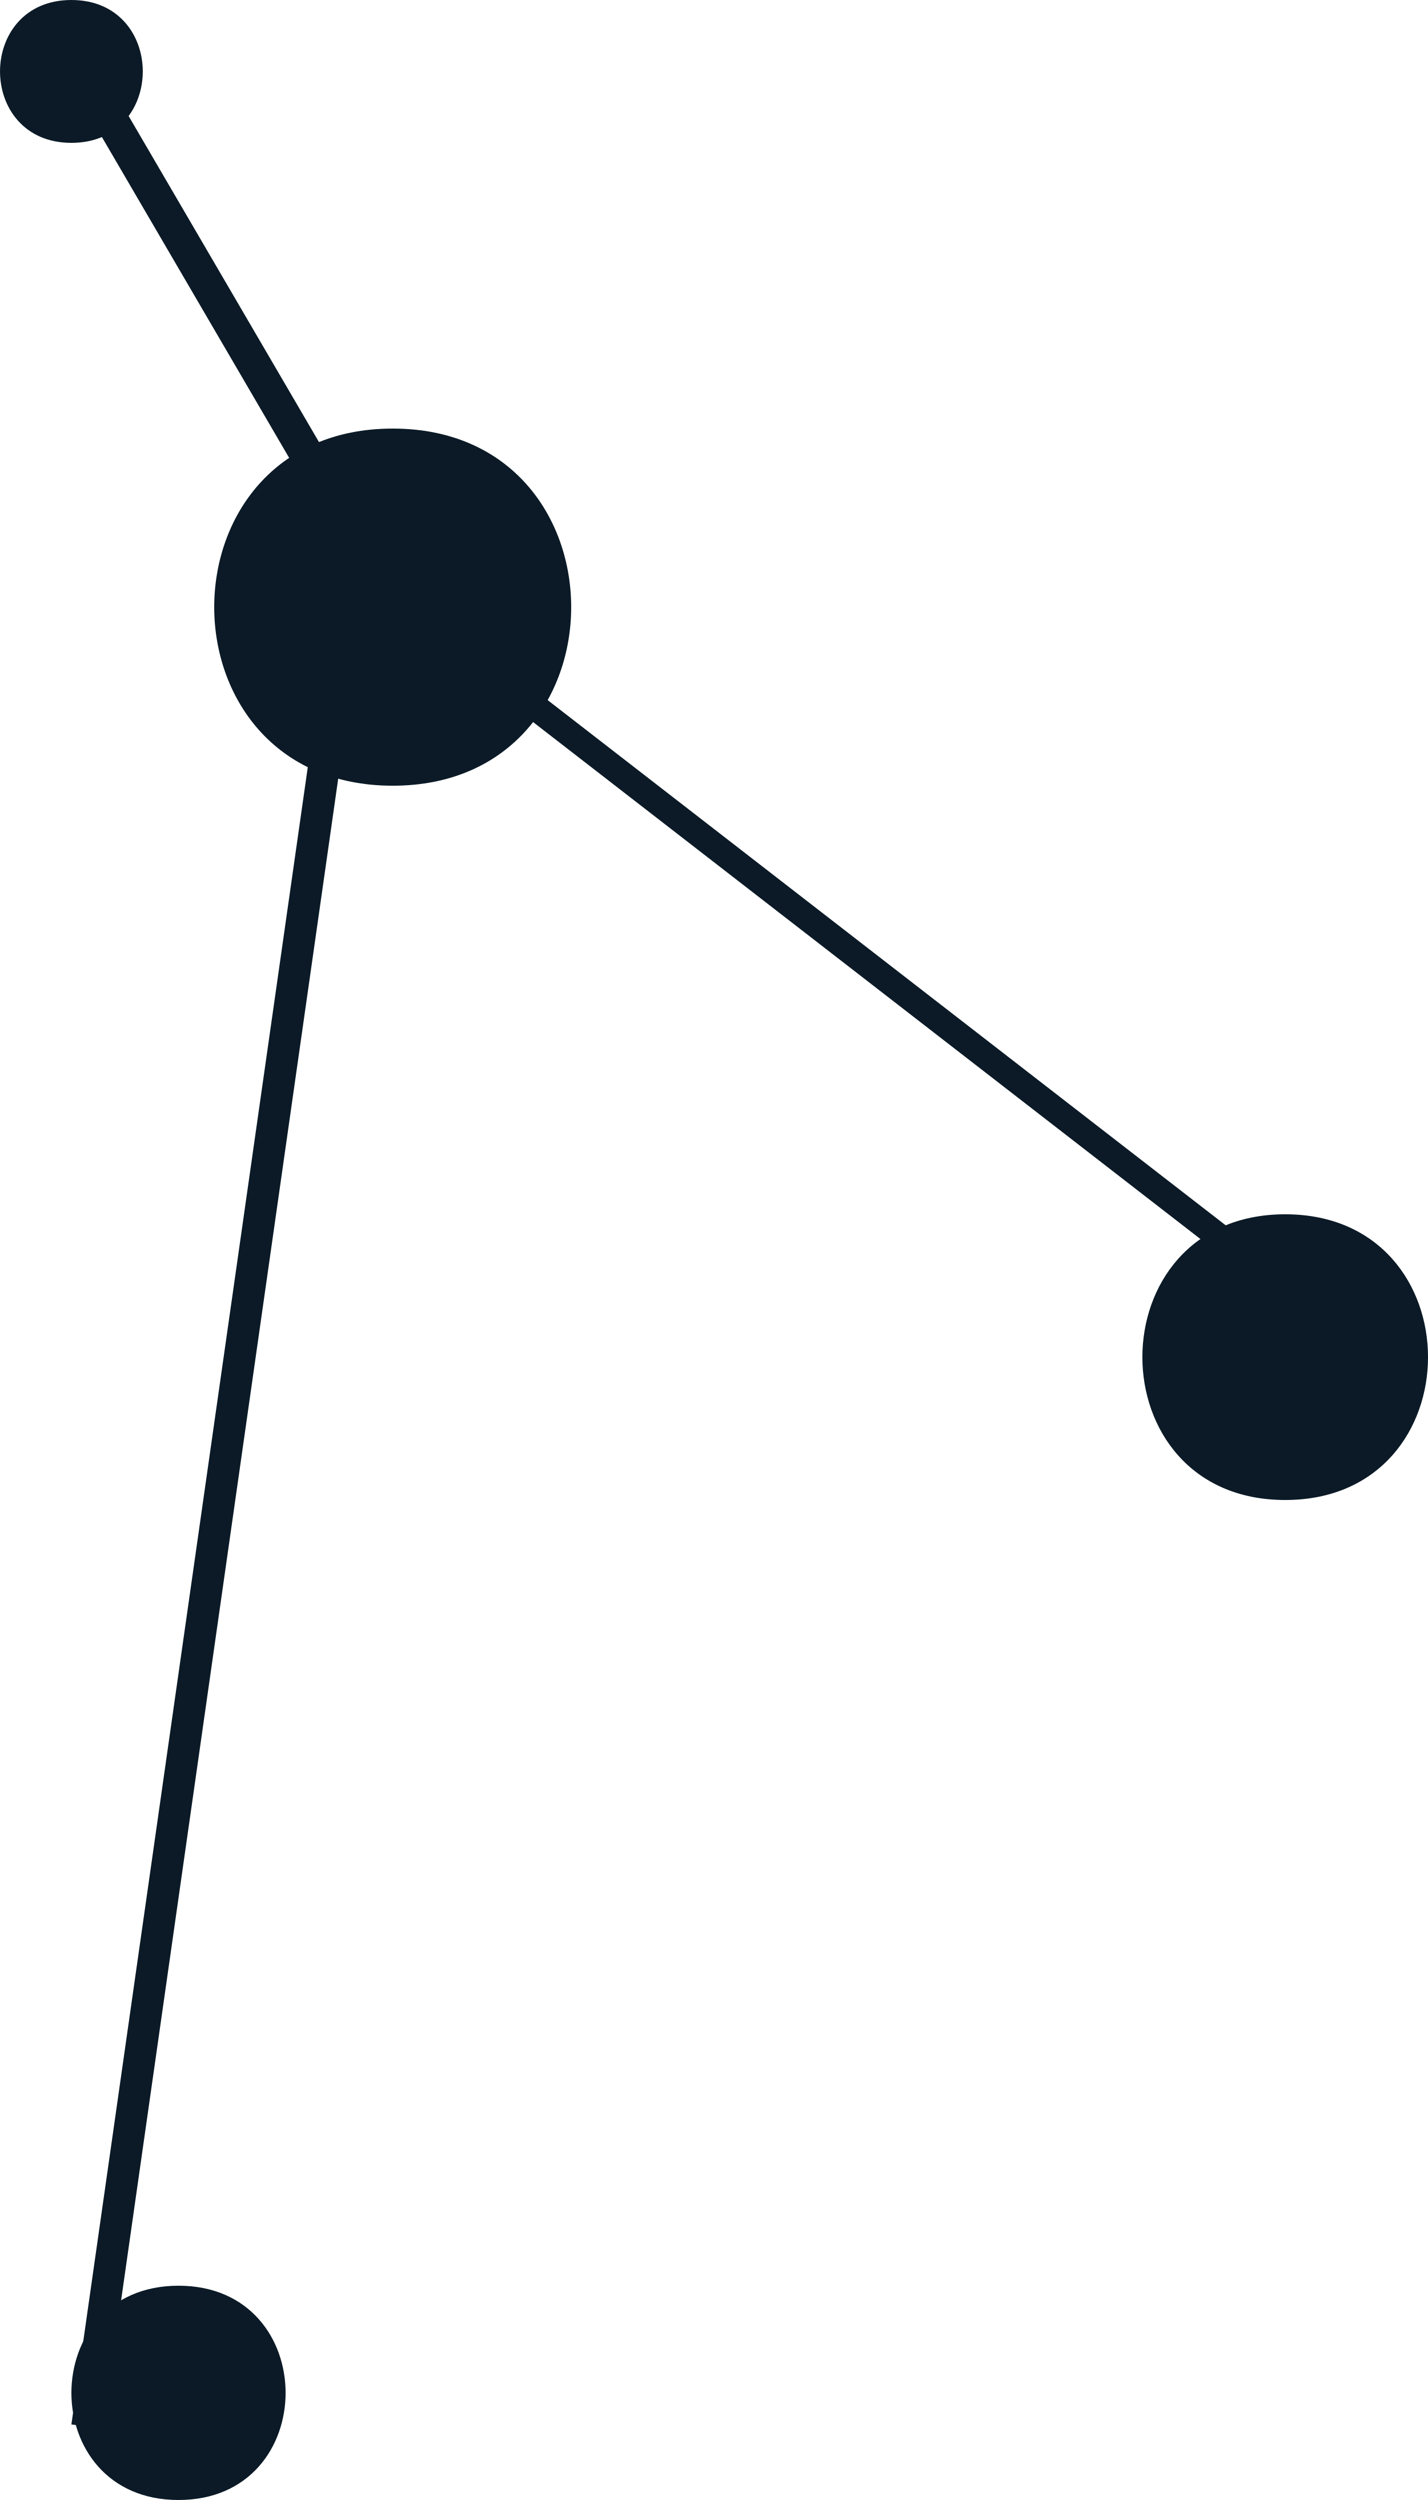 <?xml version="1.0" encoding="UTF-8"?>
<svg width="20px" height="35px" viewBox="0 0 20 35" version="1.1" xmlns="http://www.w3.org/2000/svg" xmlns:xlink="http://www.w3.org/1999/xlink">
    <!-- Generator: Sketch 59.1 (86144) - https://sketch.com -->
    <title>constellation icon</title>
    <desc>Created with Sketch.</desc>
    <g id="Map-Your-Night" stroke="none" stroke-width="1" fill="none" fill-rule="evenodd">
        <g id="Design-page:-Desktop---form-complete" transform="translate(-855, -650)" fill="#0B1A26">
            <g id="Options" transform="translate(855, 650)">
                <g id="constellation-icon">
                    <path d="M1,2 C2.333,2 2.333,0 1,0 C-0.333,0 -0.333,2 1,2" id="Fill-337"></path>
                    <path d="M5.5,11 C8.833,11 8.833,6 5.5,6 C2.167,6 2.167,11 5.5,11" id="Fill-338"></path>
                    <path d="M18,21 C20.667,21 20.667,17 18,17 C15.333,17 15.333,21 18,21" id="Fill-339"></path>
                    <path d="M2.5,35 C4.5,35 4.5,32 2.5,32 C0.5,32 0.5,35 2.5,35" id="Fill-340"></path>
                    <polyline id="Fill-342" points="5.562 9 1 1.187 1.437 1 6 8.813 5.562 9"></polyline>
                    <polyline id="Fill-343" points="1.44 34 1 33.942 4.559 9 5 9.057 1.44 34"></polyline>
                    <polyline id="Fill-344" points="18.948 19 4 7.425 4.052 7 19 18.574 18.948 19"></polyline>
                </g>
            </g>
        </g>
    </g>
</svg>